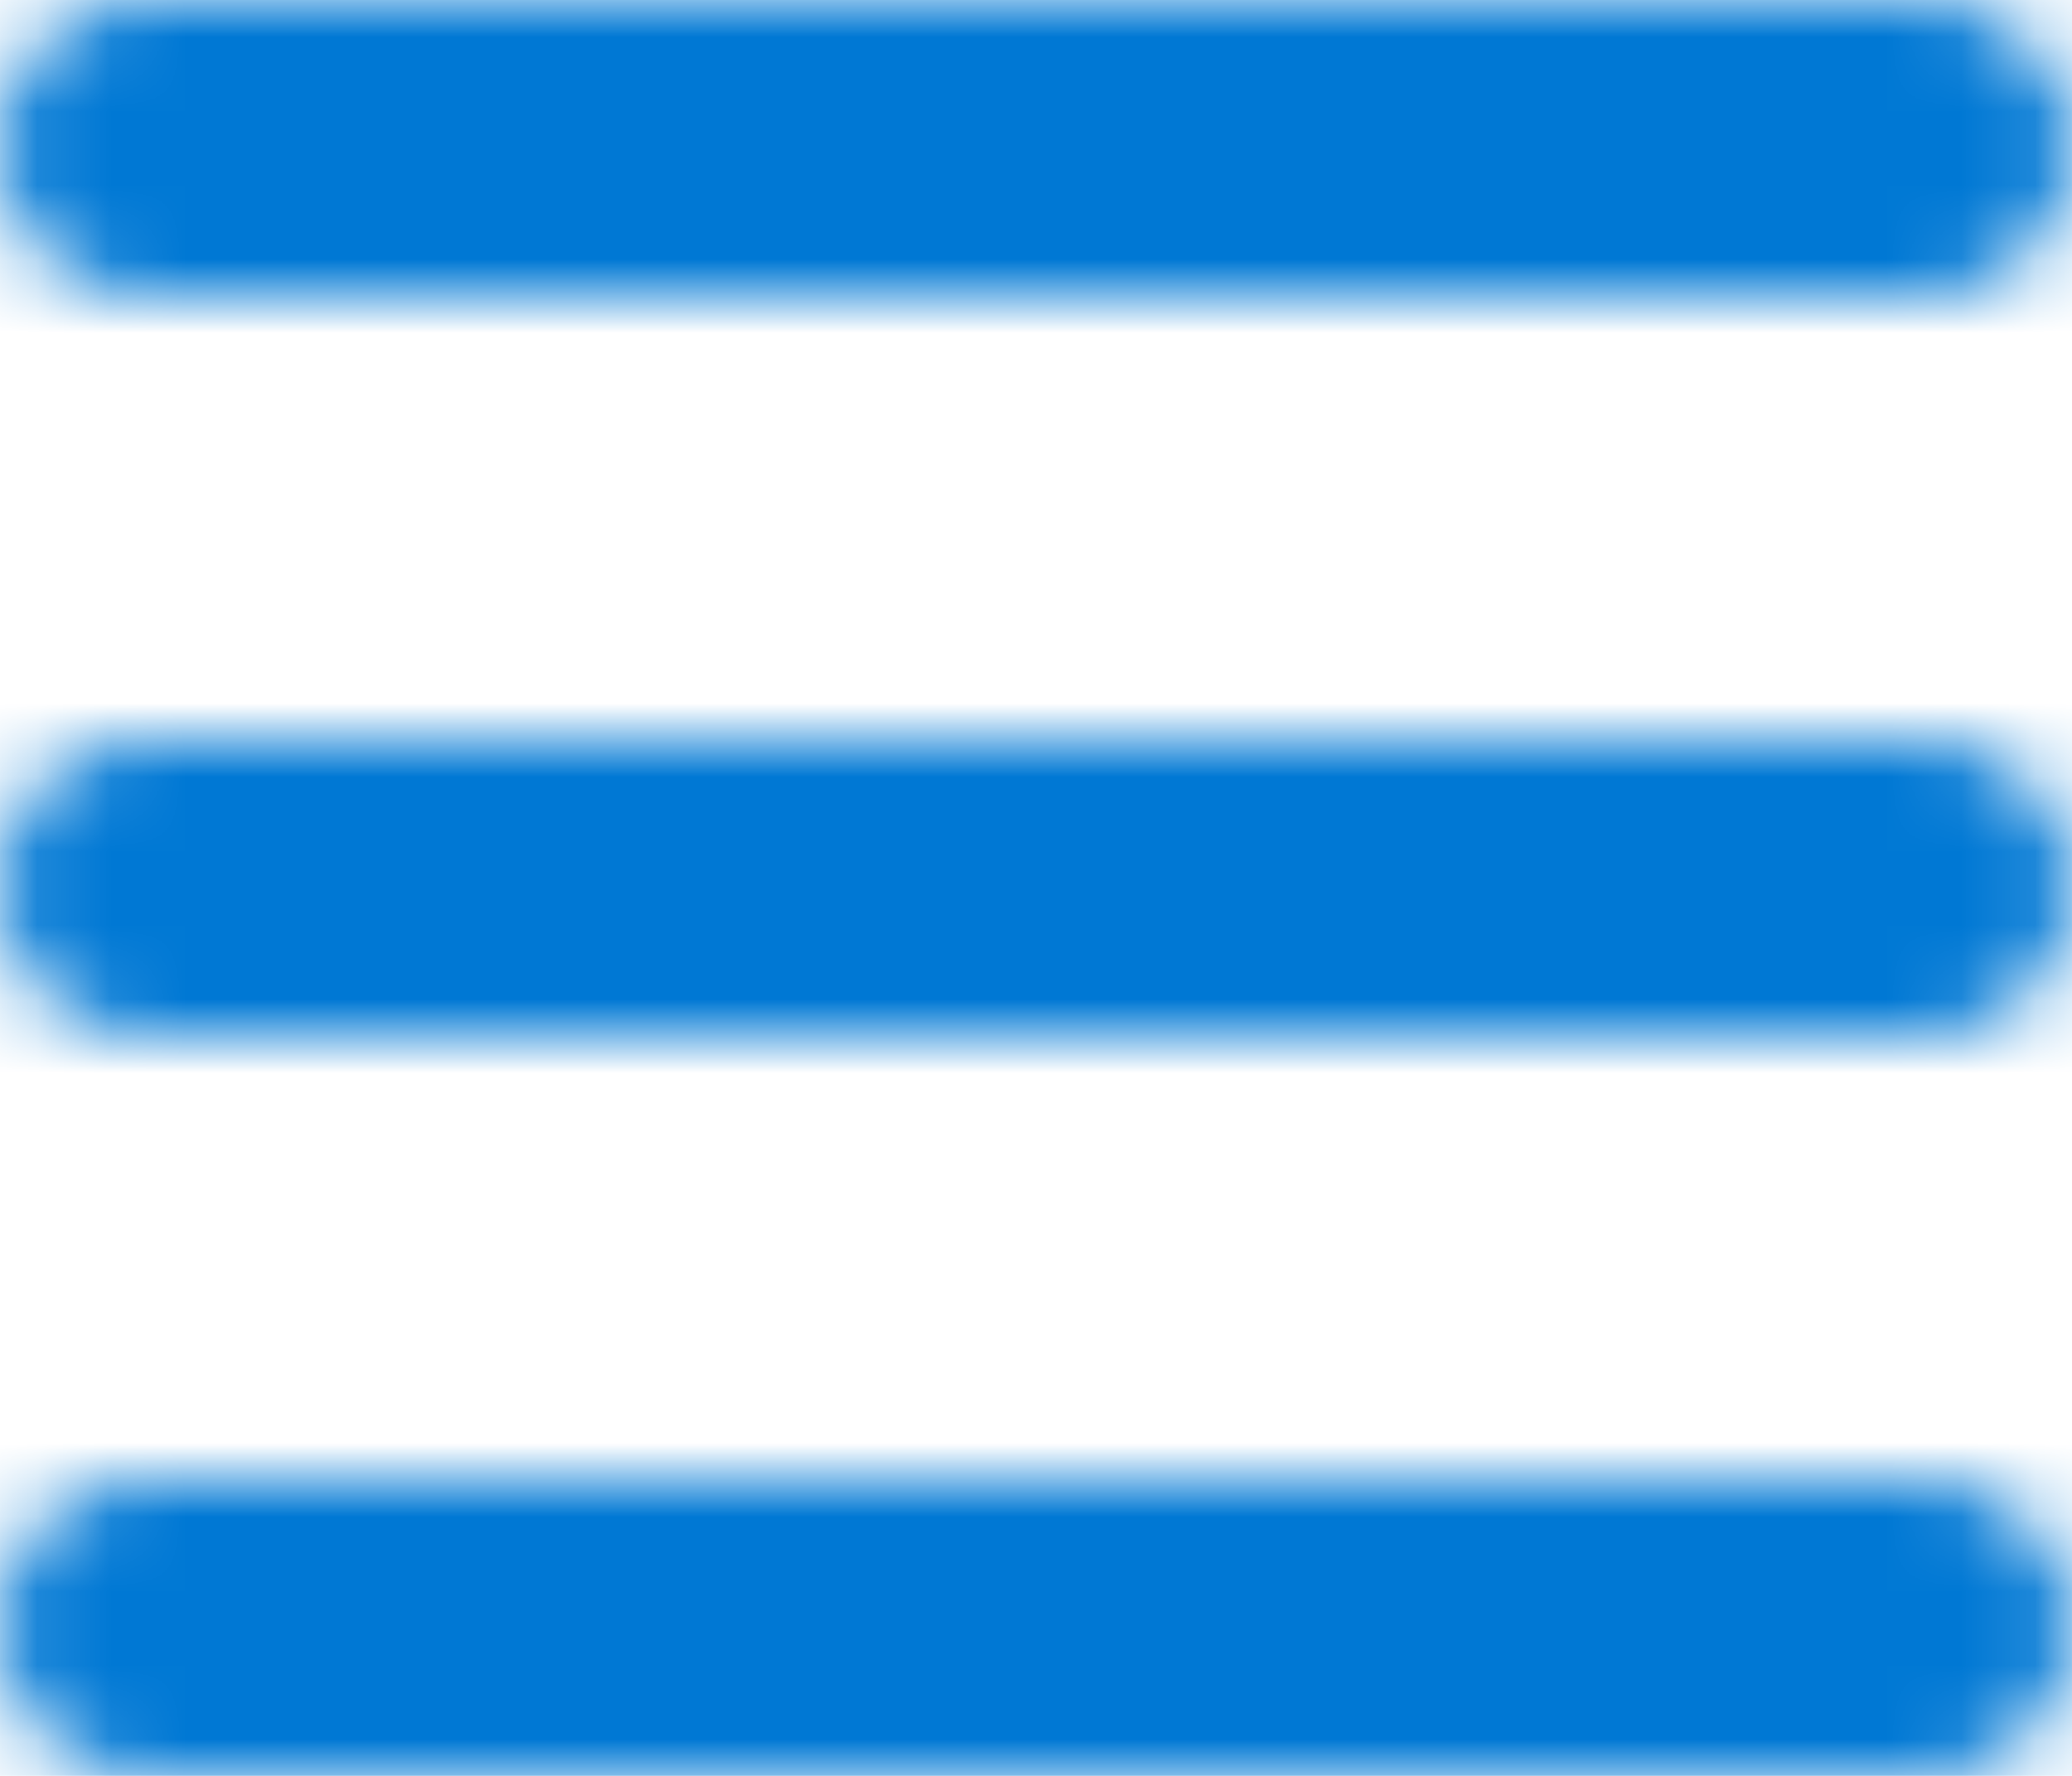 <svg width="28" height="24" viewBox="0 0 28 24" fill="none" xmlns="http://www.w3.org/2000/svg">
<mask id="mask0_371_185" style="mask-type:alpha" maskUnits="userSpaceOnUse" x="0" y="0" width="28" height="24">
<path d="M0 2C0 0.894 0.894 0 2 0H26C27.106 0 28 0.894 28 2C28 3.106 27.106 4 26 4H2C0.894 4 0 3.106 0 2ZM0 12C0 10.894 0.894 10 2 10H26C27.106 10 28 10.894 28 12C28 13.106 27.106 14 26 14H2C0.894 14 0 13.106 0 12ZM28 22C28 23.106 27.106 24 26 24H2C0.894 24 0 23.106 0 22C0 20.894 0.894 20 2 20H26C27.106 20 28 20.894 28 22Z" fill="#B38200"/>
</mask>
<g mask="url(#mask0_371_185)">
<rect x="-152" y="-146" width="387" height="339" fill="#0078D4"/>
</g>
</svg>

